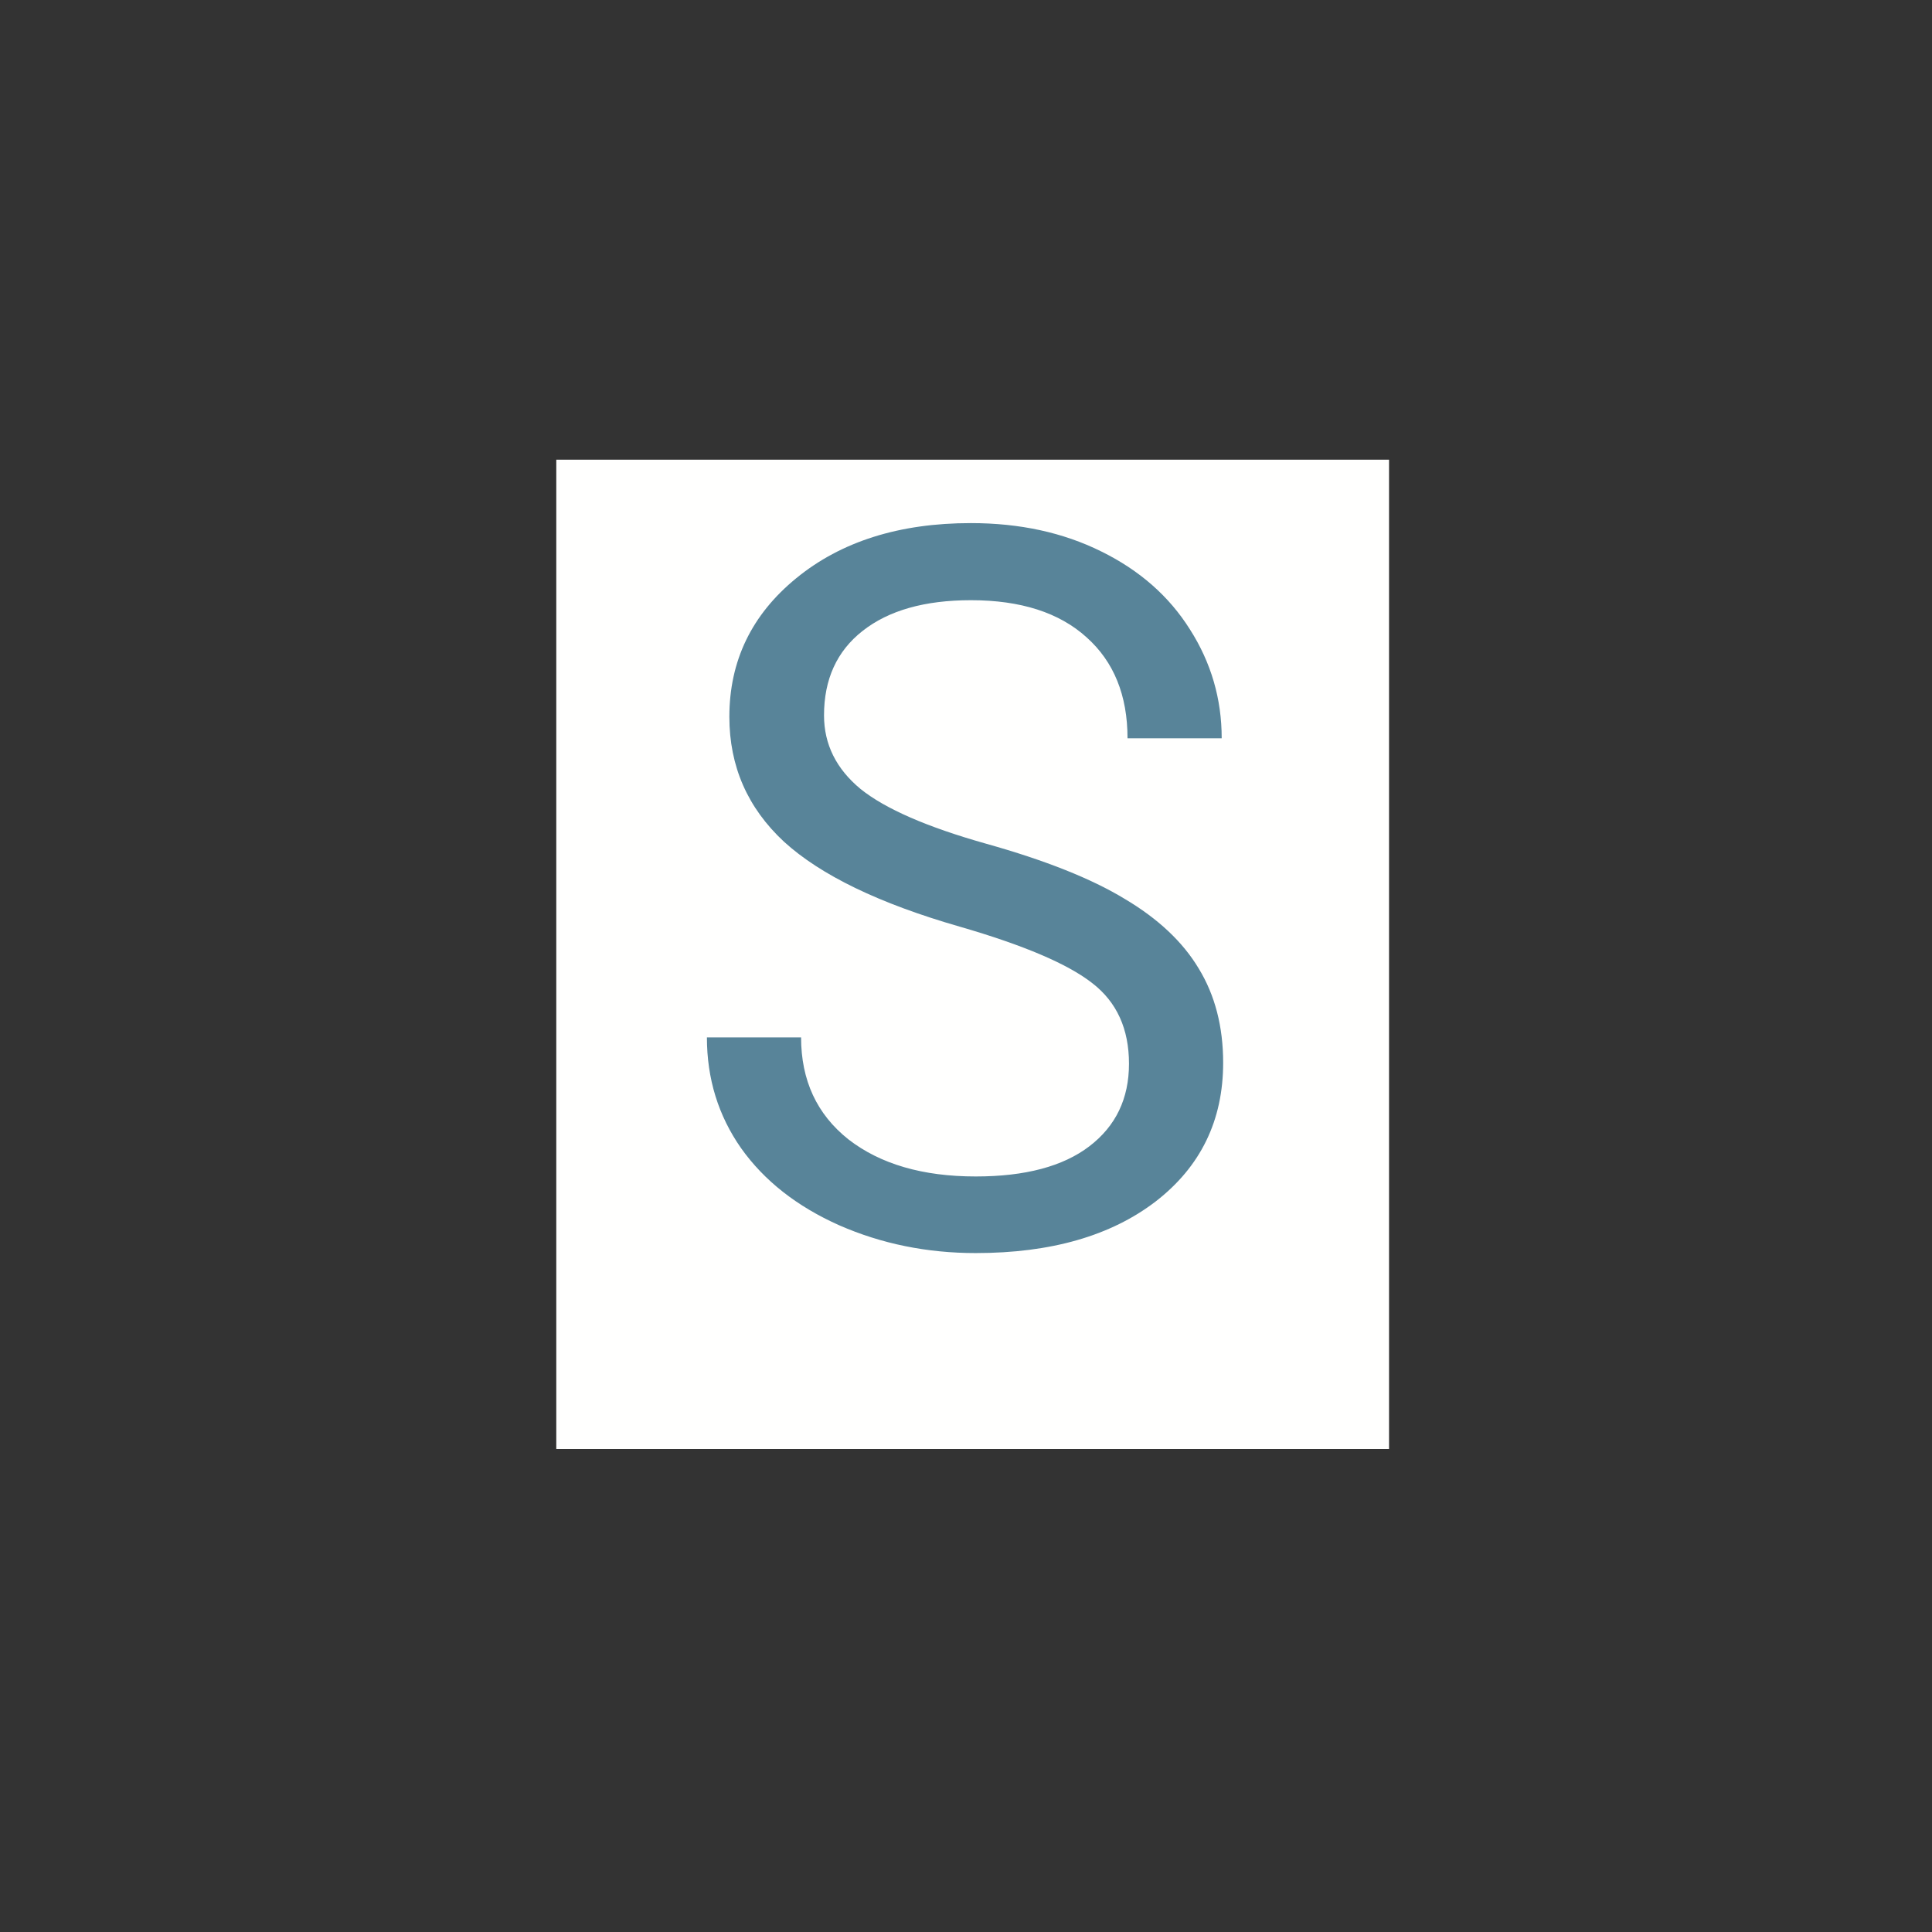 <svg width="580" height="580" viewBox="0 0 580 580" fill="none" xmlns="http://www.w3.org/2000/svg">
<rect x="0" y="0" width="580" height="580" fill="#333333" stroke="none"/>
<path d="M393 162H191V411H393V162Z" fill="#FFFFFE" stroke="#FFFFFE" stroke-width="48"/>
<path d="M288.1 278.182C263.979 271.248 246.4 262.752 235.365 252.693C224.428 242.537 218.959 230.037 218.959 215.193C218.959 198.396 225.648 184.529 239.027 173.592C252.504 162.557 269.984 157.039 291.469 157.039C306.117 157.039 319.154 159.871 330.58 165.535C342.104 171.199 350.99 179.012 357.24 188.973C363.588 198.934 366.762 209.822 366.762 221.639H338.49C338.49 208.748 334.389 198.641 326.186 191.316C317.982 183.895 306.41 180.184 291.469 180.184C277.602 180.184 266.762 183.26 258.949 189.412C251.234 195.467 247.377 203.914 247.377 214.754C247.377 223.445 251.039 230.818 258.363 236.873C265.785 242.83 278.334 248.299 296.01 253.279C313.783 258.26 327.65 263.777 337.611 269.832C347.67 275.789 355.092 282.771 359.877 290.779C364.76 298.787 367.201 308.211 367.201 319.051C367.201 336.336 360.463 350.203 346.986 360.652C333.51 371.004 315.492 376.18 292.934 376.18C278.285 376.18 264.613 373.396 251.918 367.83C239.223 362.166 229.408 354.451 222.475 344.686C215.639 334.92 212.221 323.836 212.221 311.434H240.492C240.492 324.324 245.229 334.529 254.701 342.049C264.271 349.471 277.016 353.182 292.934 353.182C307.777 353.182 319.154 350.154 327.064 344.1C334.975 338.045 338.93 329.793 338.93 319.344C338.93 308.895 335.268 300.838 327.943 295.174C320.619 289.412 307.338 283.748 288.1 278.182Z" fill="#588499"/>
</svg>
